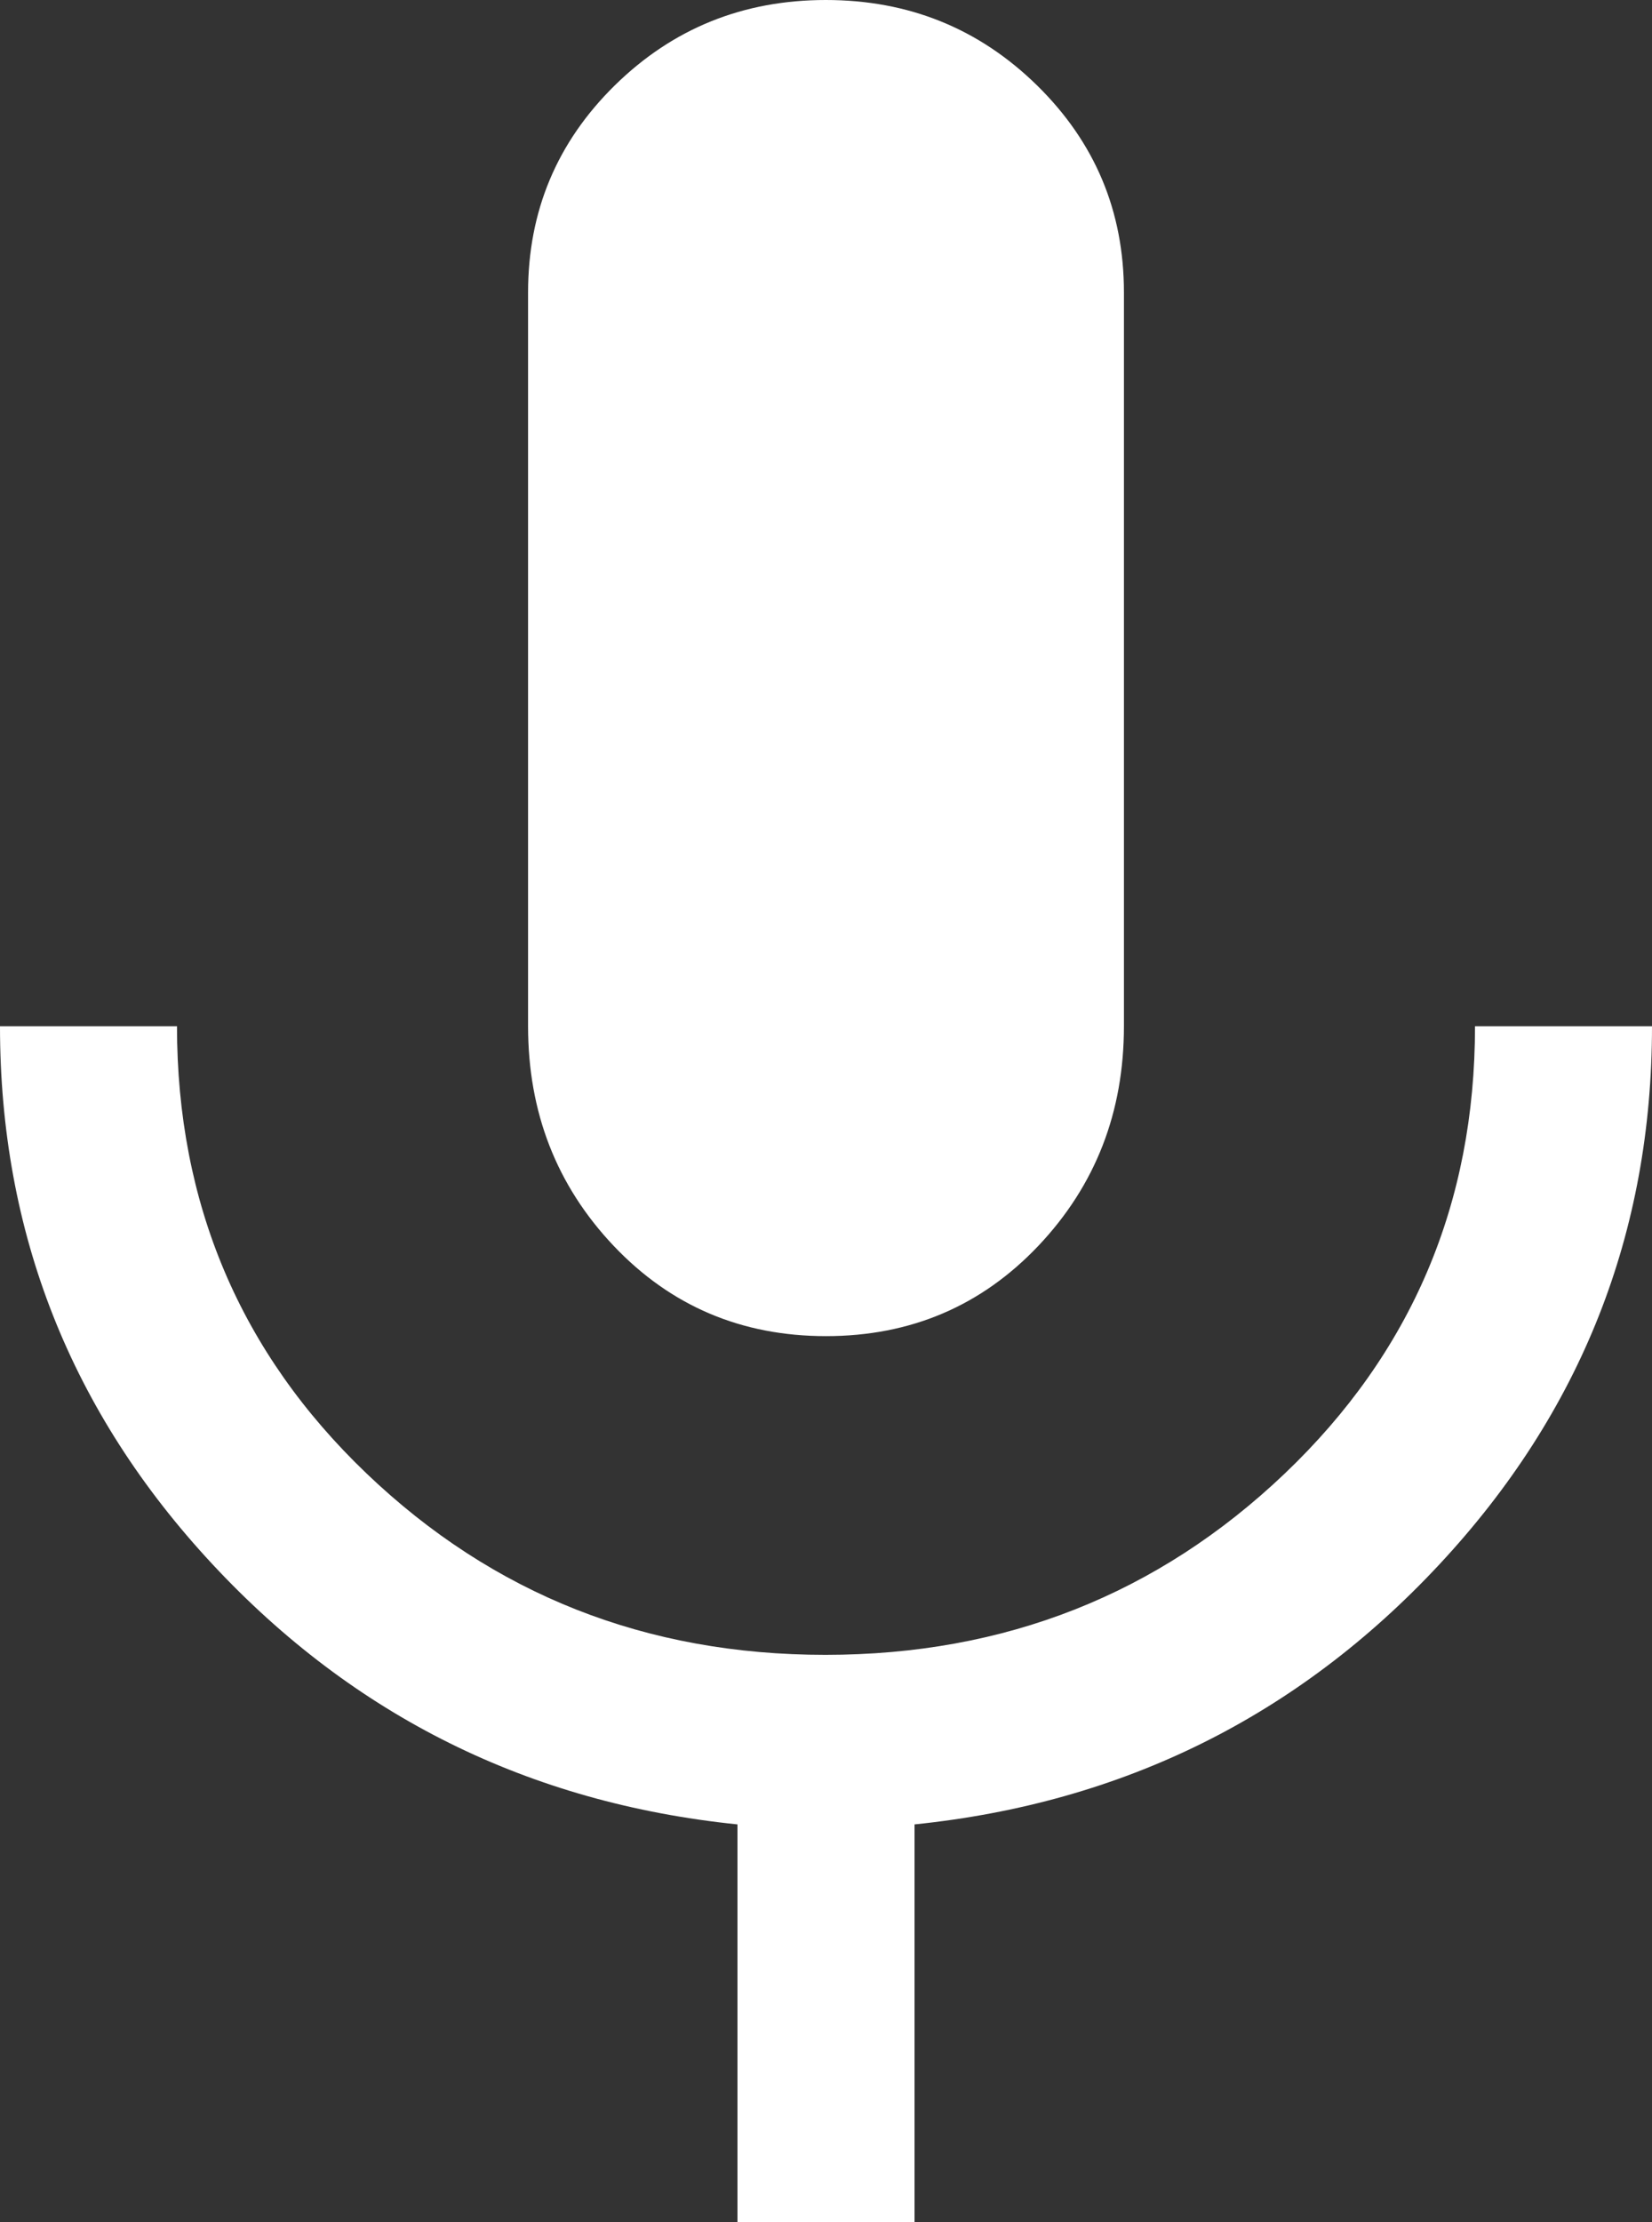<svg width="29" height="39" viewBox="0 0 29 39" fill="none" xmlns="http://www.w3.org/2000/svg">
<rect x="0" y="0" width="29" height="39" fill="#333333" stroke="none"/>
<path d="M14.5 23.451C13.015 23.451 11.773 22.922 10.771 21.865C9.77 20.807 9.27 19.523 9.27 18.012V5.132C9.27 3.706 9.778 2.495 10.794 1.497C11.811 0.499 13.045 0 14.497 0C15.949 0 17.184 0.499 18.203 1.497C19.221 2.495 19.73 3.706 19.73 5.132V18.012C19.73 19.523 19.23 20.807 18.229 21.865C17.227 22.922 15.985 23.451 14.5 23.451ZM12.946 39V32.021C9.287 31.645 6.214 30.122 3.729 27.454C1.243 24.785 0 21.638 0 18.012H3.107C3.107 21.125 4.217 23.742 6.436 25.863C8.656 27.984 11.34 29.045 14.489 29.045C17.638 29.045 20.326 27.984 22.553 25.863C24.779 23.742 25.893 21.125 25.893 18.012H29C29 21.638 27.757 24.785 25.271 27.454C22.786 30.122 19.713 31.645 16.054 32.021V39H12.946Z" fill="white"/>
</svg>
